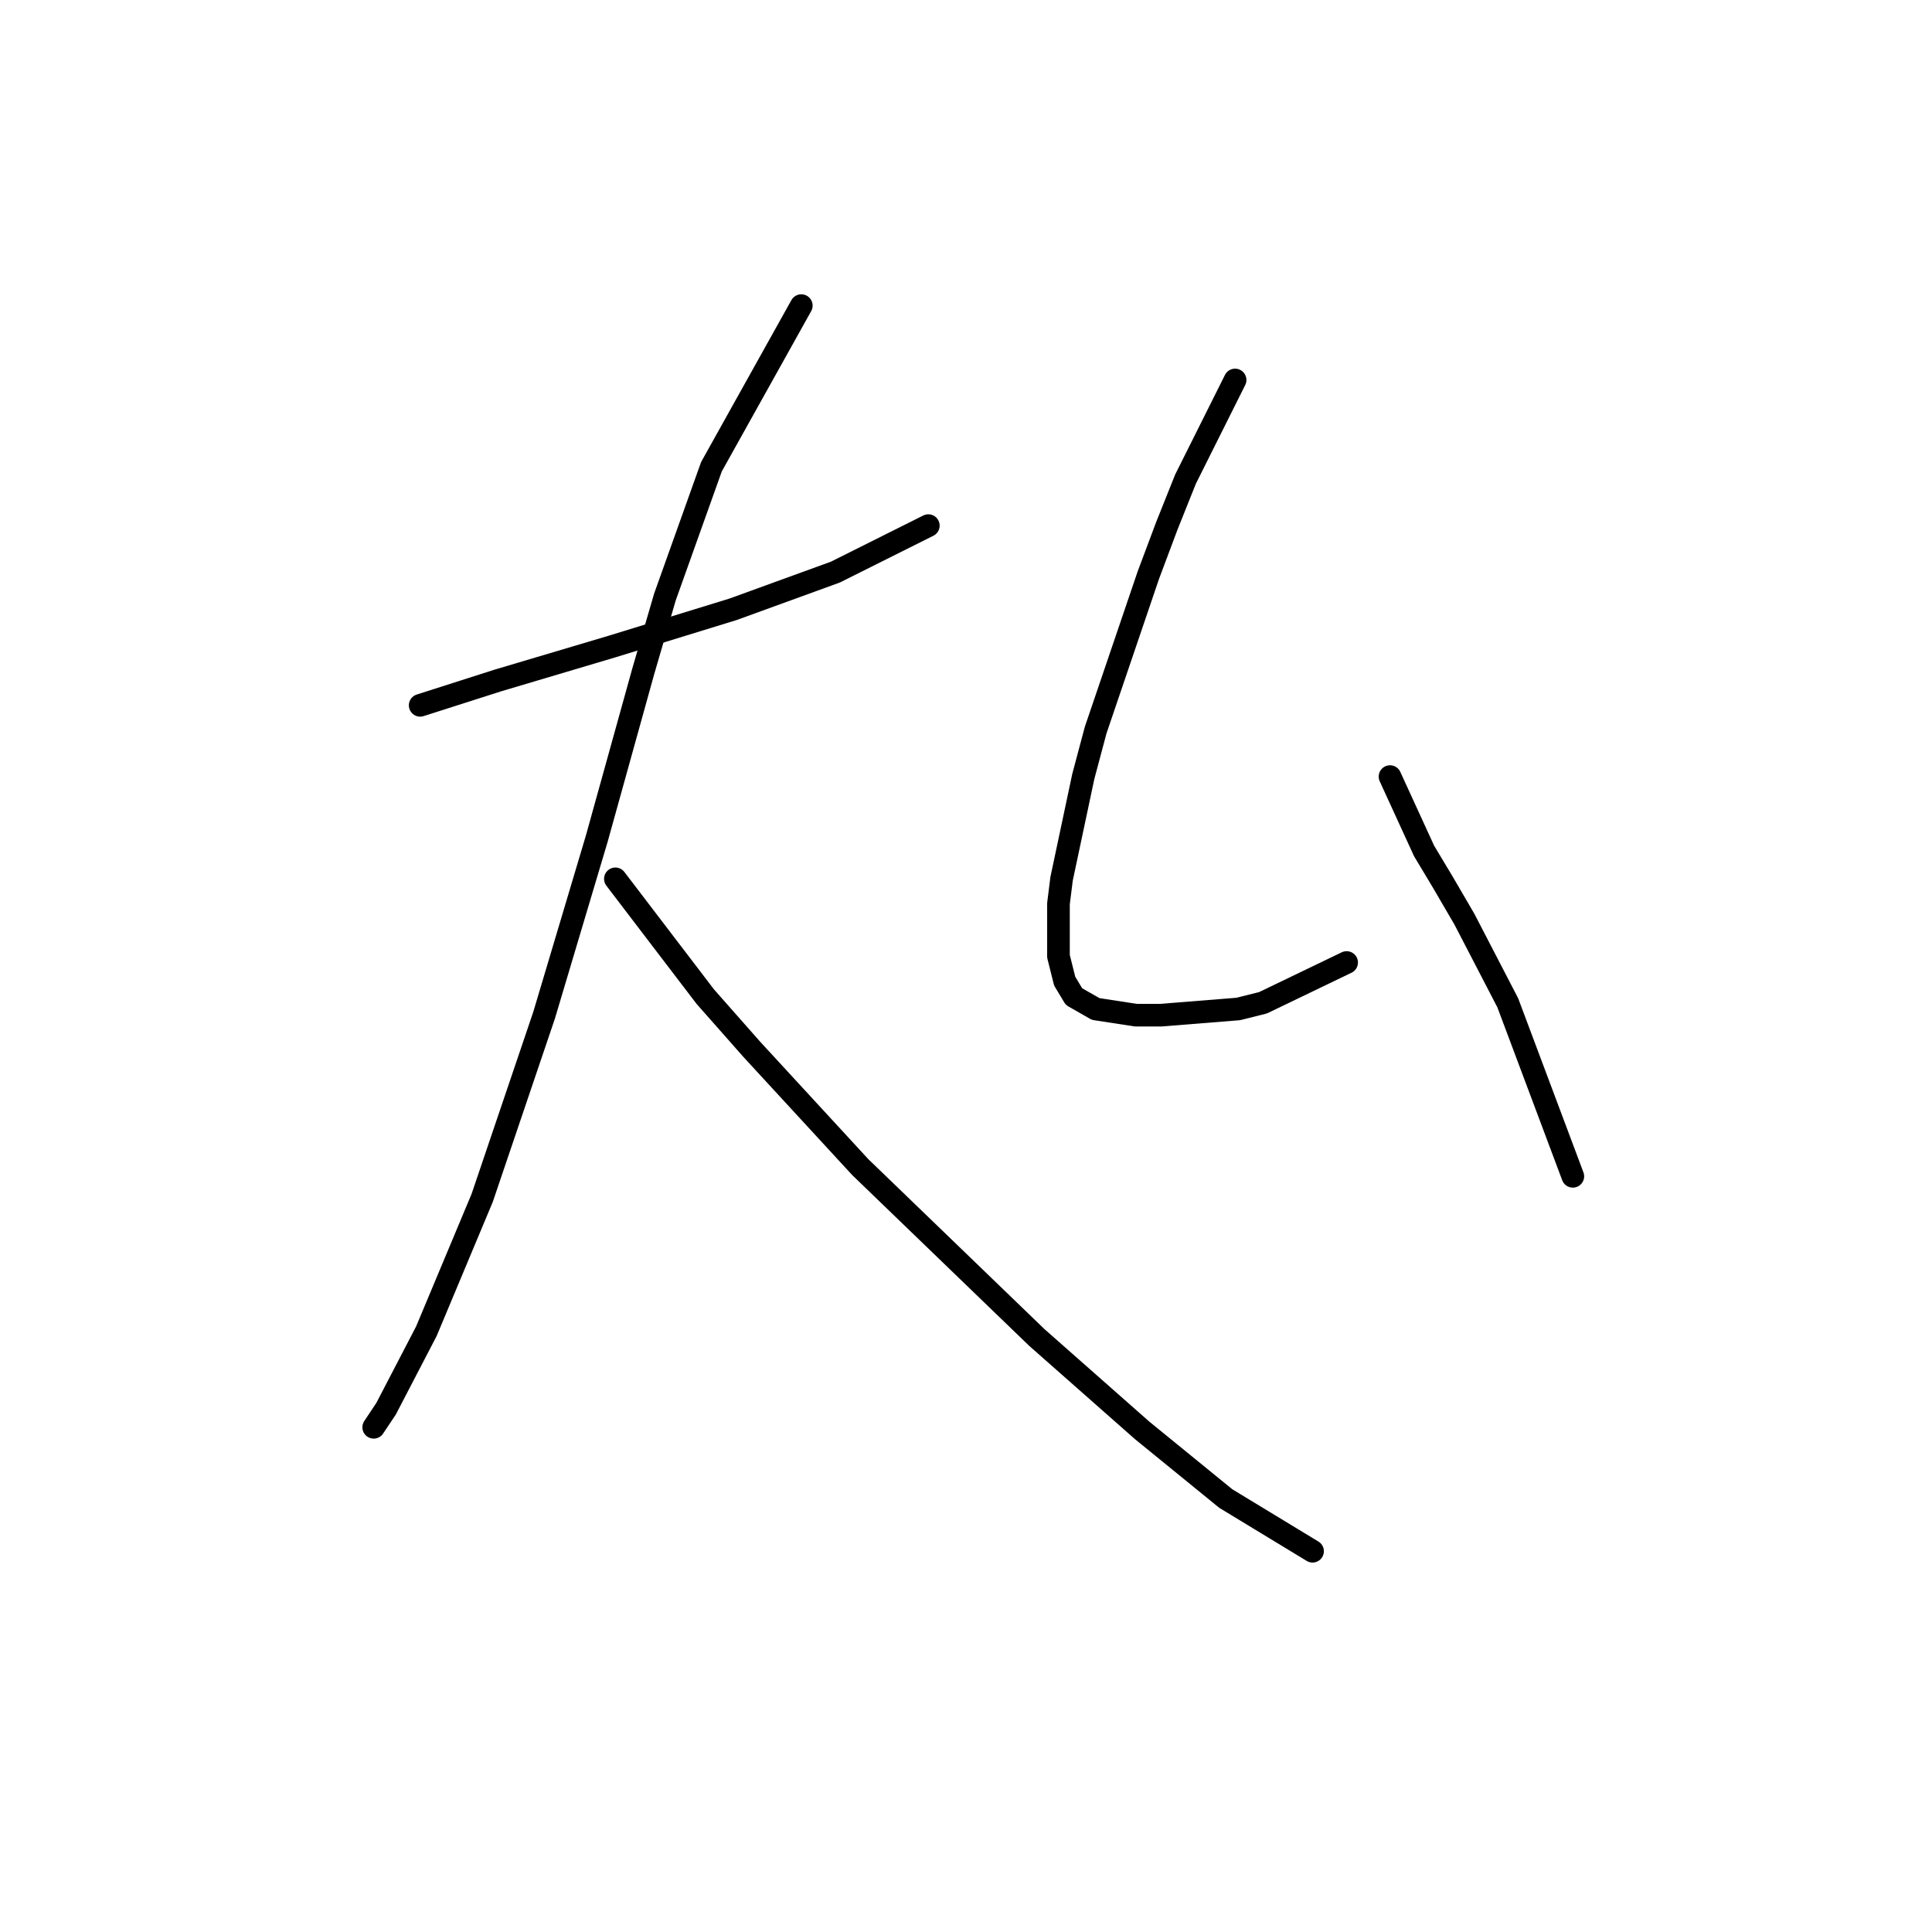 <?xml version="1.0" standalone="no"?>
    <svg width="256" height="256" xmlns="http://www.w3.org/2000/svg" version="1.1">
    <polyline stroke="black" stroke-width="3" stroke-linecap="round" fill="transparent" stroke-linejoin="round" points="55.675 93.46 65.94 90.176 81.131 85.659 97.143 80.732 110.692 75.806 123.009 69.647 123.009 69.647 " />
        <polyline stroke="black" stroke-width="3" stroke-linecap="round" fill="transparent" stroke-linejoin="round" points="106.176 40.496 94.269 61.846 88.111 79.09 85.237 88.944 79.078 111.115 72.098 134.517 63.887 158.741 56.497 176.395 51.159 186.66 49.517 189.123 49.517 189.123 " />
        <polyline stroke="black" stroke-width="3" stroke-linecap="round" fill="transparent" stroke-linejoin="round" points="81.541 116.452 93.448 132.054 99.607 139.033 113.977 154.635 137.379 177.217 151.339 189.534 162.424 198.566 173.92 205.546 173.92 205.546 " />
        <polyline stroke="black" stroke-width="3" stroke-linecap="round" fill="transparent" stroke-linejoin="round" points="163.656 50.35 157.087 63.488 154.623 69.647 152.16 76.216 145.18 96.745 143.538 102.903 140.664 116.452 140.253 119.737 140.253 126.716 141.074 130.001 142.306 132.054 145.18 133.696 150.517 134.517 153.802 134.517 164.066 133.696 167.351 132.875 178.436 127.538 178.436 127.538 " />
        <polyline stroke="black" stroke-width="3" stroke-linecap="round" fill="transparent" stroke-linejoin="round" points="184.184 102.903 188.7 112.757 191.164 116.863 194.038 121.79 199.786 132.875 208.408 155.867 208.408 155.867 " />
        </svg>